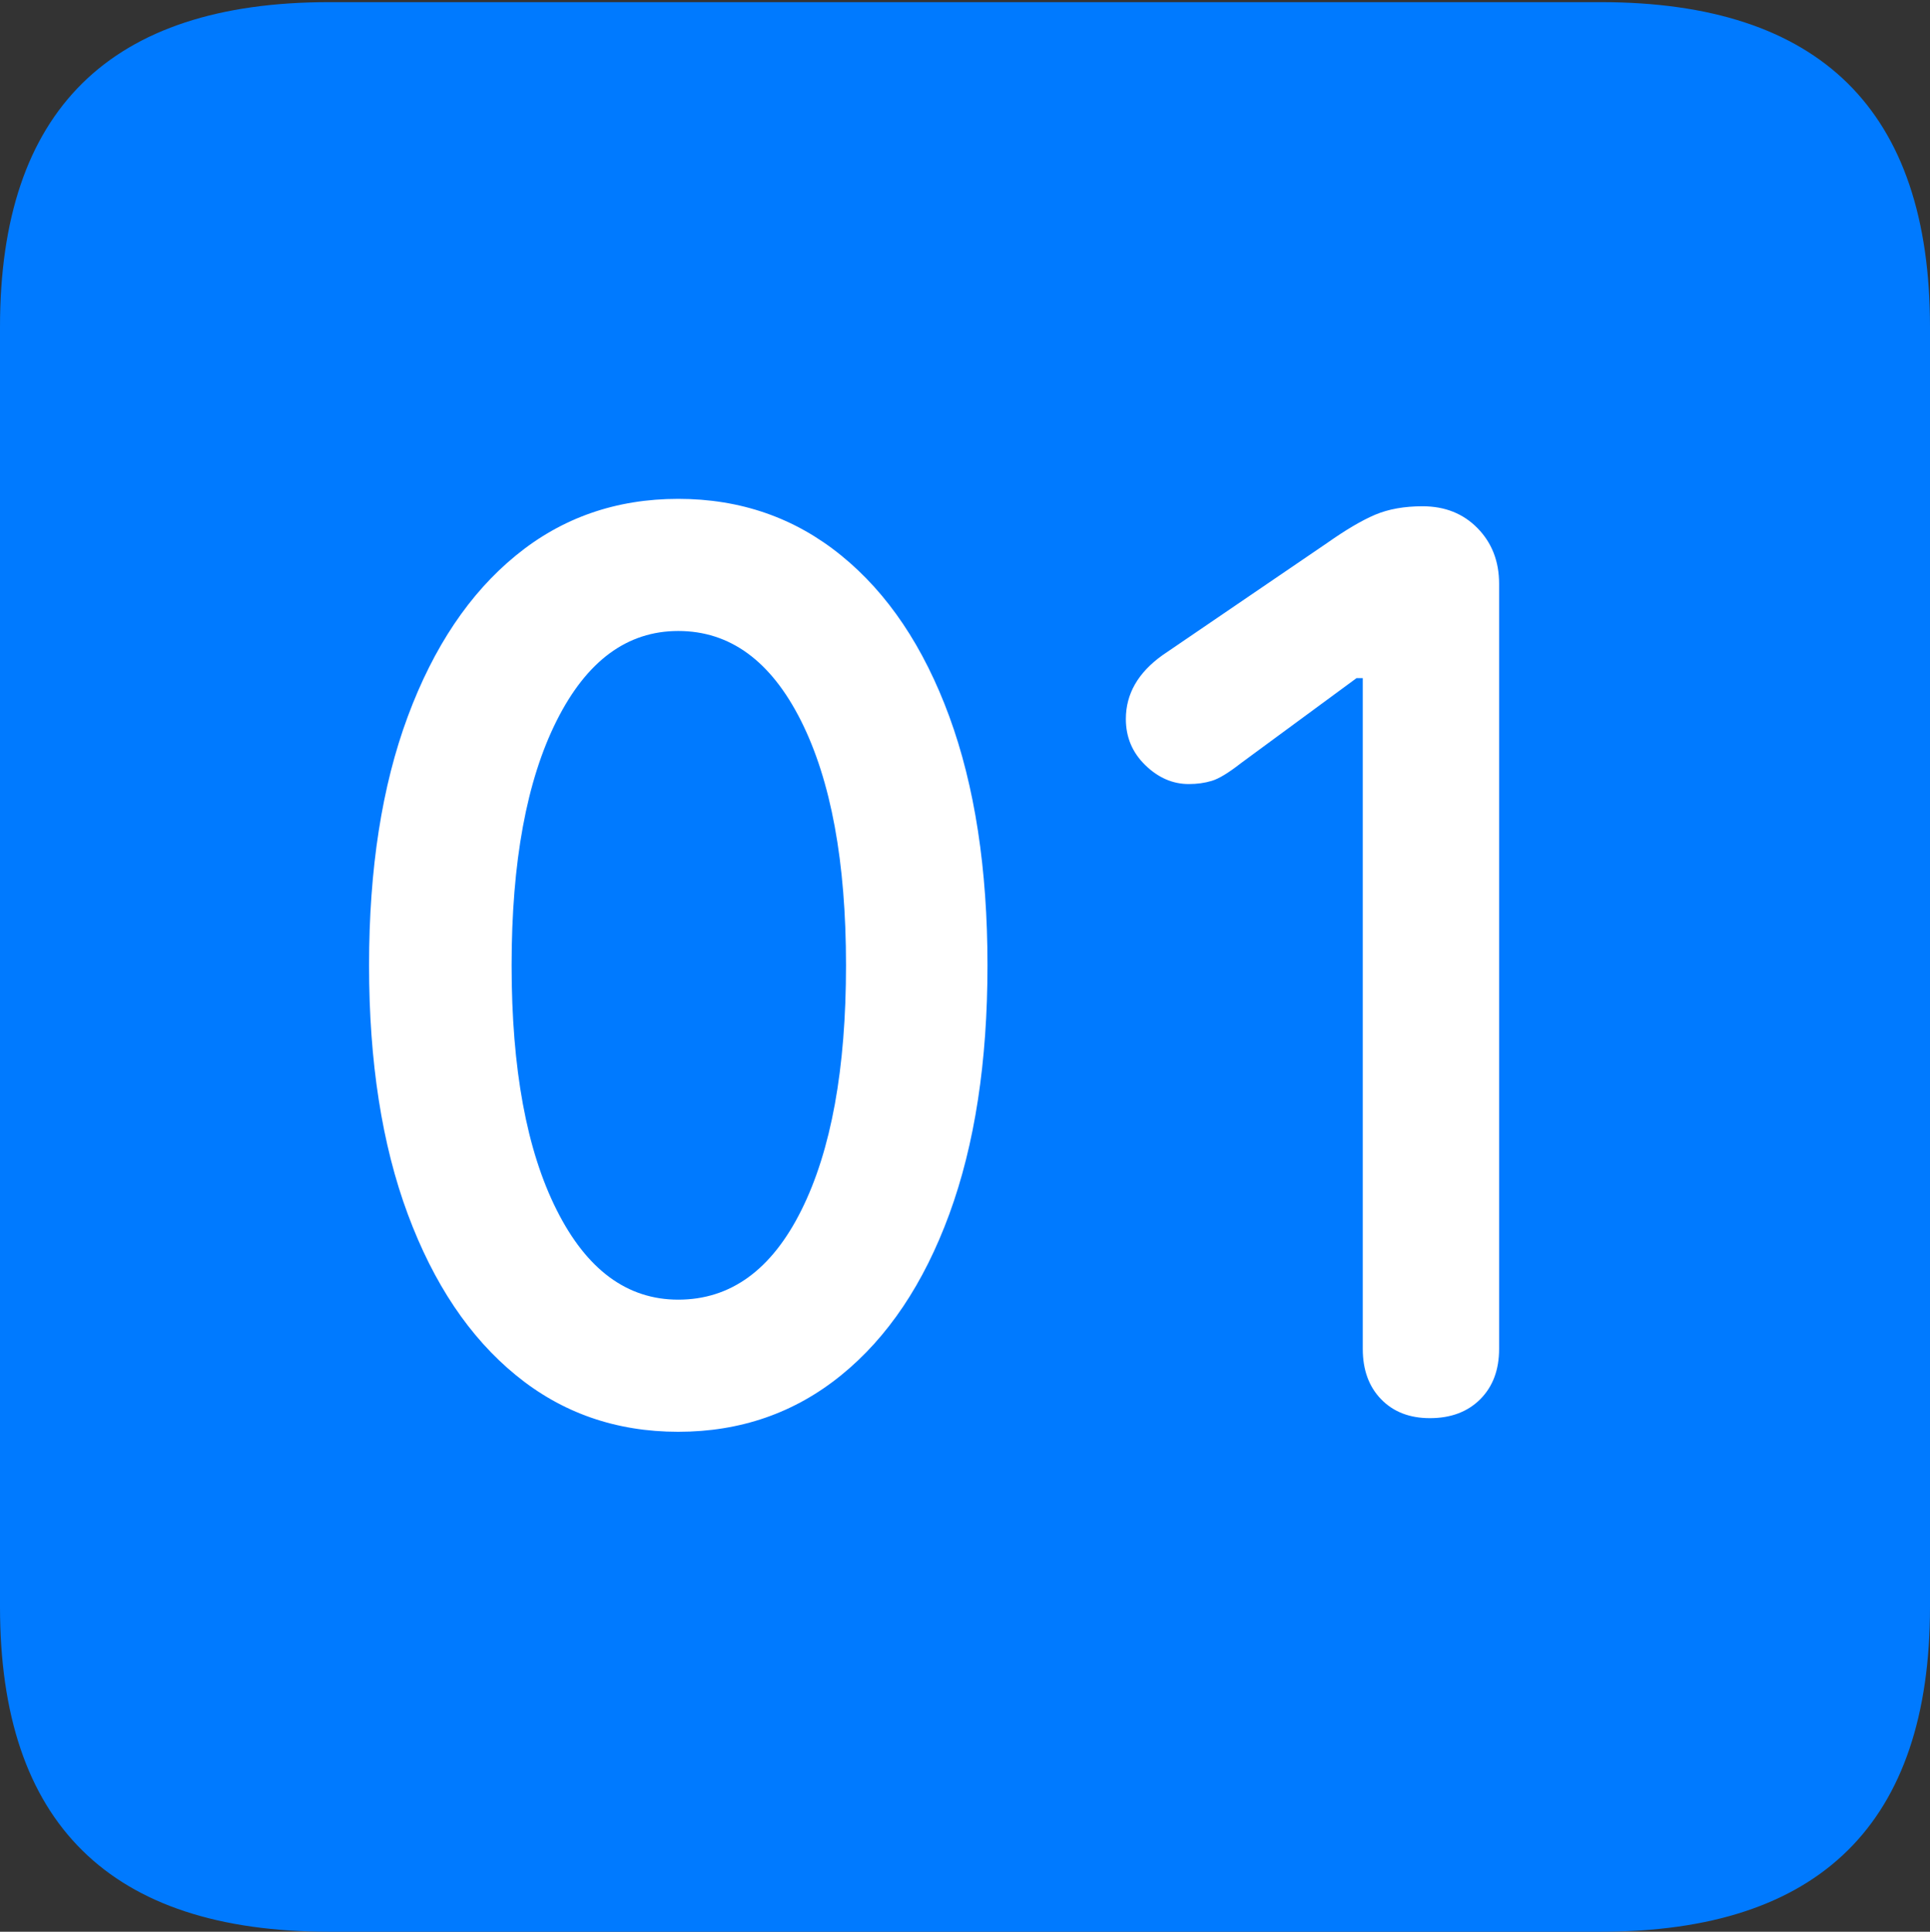<?xml version="1.0" encoding="UTF-8"?>
<!--Generator: Apple Native CoreSVG 175.5-->
<!DOCTYPE svg
PUBLIC "-//W3C//DTD SVG 1.1//EN"
       "http://www.w3.org/Graphics/SVG/1.1/DTD/svg11.dtd">
<svg version="1.1" xmlns="http://www.w3.org/2000/svg" xmlns:xlink="http://www.w3.org/1999/xlink" width="17.979" height="17.998">
 <rect width="100%" height="100%" fill="#333333" stroke="none"/>
 <g>
  <rect height="17.998" opacity="0" width="17.979" x="0" y="0"/>
  <path d="M3.066 17.998L14.912 17.998Q16.445 17.998 17.212 17.241Q17.979 16.484 17.979 14.971L17.979 3.047Q17.979 1.533 17.212 0.776Q16.445 0.02 14.912 0.02L3.066 0.02Q1.533 0.02 0.767 0.776Q0 1.533 0 3.047L0 14.971Q0 16.484 0.767 17.241Q1.533 17.998 3.066 17.998Z" fill="#007aff"/>
  <path d="M6.318 13.34Q5.449 13.34 4.805 12.812Q4.16 12.285 3.799 11.313Q3.438 10.342 3.438 8.994Q3.438 7.646 3.799 6.675Q4.16 5.703 4.805 5.176Q5.449 4.648 6.318 4.648Q7.188 4.648 7.837 5.176Q8.486 5.703 8.843 6.675Q9.199 7.646 9.199 8.994Q9.199 10.342 8.843 11.313Q8.486 12.285 7.837 12.812Q7.188 13.34 6.318 13.34ZM6.318 12.109Q7.051 12.109 7.466 11.274Q7.881 10.44 7.881 8.994Q7.881 7.549 7.461 6.714Q7.041 5.879 6.318 5.879Q5.605 5.879 5.186 6.714Q4.766 7.549 4.766 8.994Q4.766 10.44 5.186 11.274Q5.605 12.109 6.318 12.109ZM13.32 13.213Q13.037 13.213 12.866 13.037Q12.695 12.861 12.695 12.568L12.695 6.318L12.637 6.318L11.562 7.109Q11.387 7.246 11.289 7.275Q11.191 7.305 11.074 7.305Q10.85 7.305 10.669 7.129Q10.488 6.953 10.488 6.699Q10.488 6.348 10.83 6.104L12.363 5.059Q12.627 4.873 12.812 4.795Q12.998 4.717 13.252 4.717Q13.565 4.717 13.765 4.922Q13.965 5.127 13.965 5.439L13.965 12.568Q13.965 12.861 13.789 13.037Q13.613 13.213 13.32 13.213Z" fill="#ffffff"/>
 </g>
</svg>
